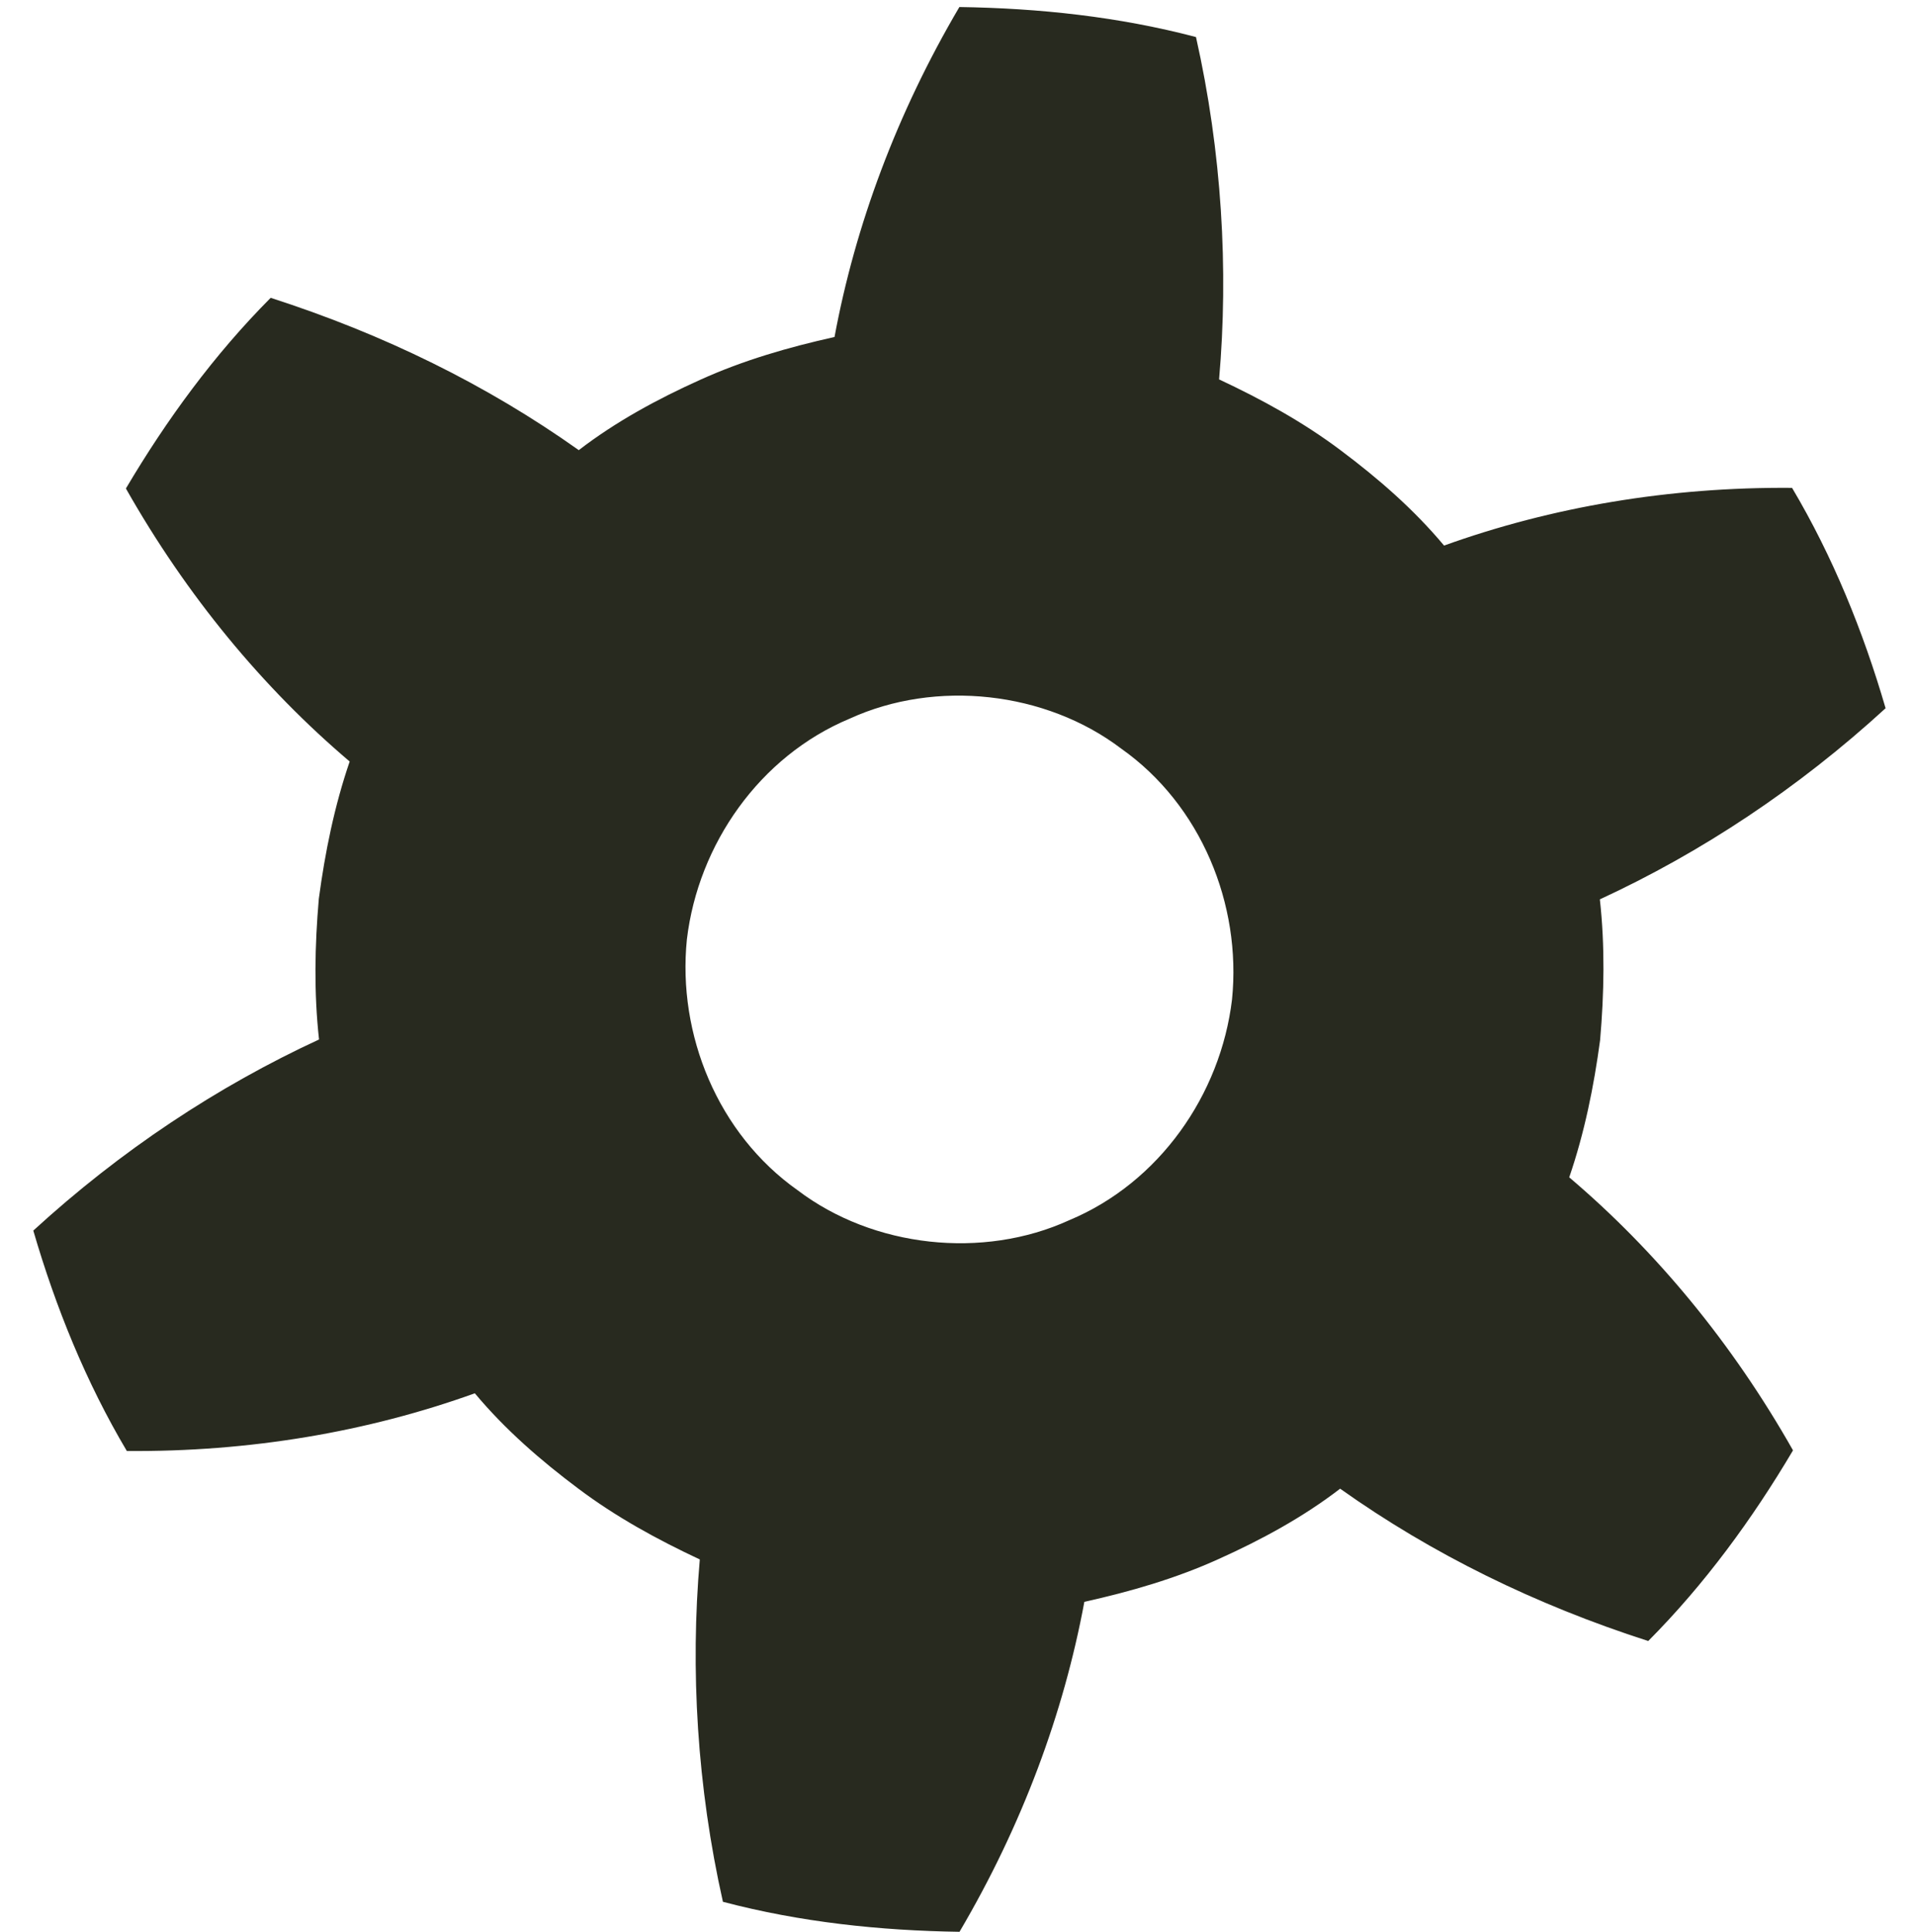 <?xml version="1.0" encoding="UTF-8" standalone="no"?>
<!-- Created with Inkscape (http://www.inkscape.org/) -->

<svg
   xmlns:dc="http://purl.org/dc/elements/1.1/"
   xmlns:cc="http://creativecommons.org/ns#"
   xmlns:rdf="http://www.w3.org/1999/02/22-rdf-syntax-ns#"
   xmlns:svg="http://www.w3.org/2000/svg"
   xmlns="http://www.w3.org/2000/svg"
   xmlns:sodipodi="http://sodipodi.sourceforge.net/DTD/sodipodi-0.dtd"
   xmlns:inkscape="http://www.inkscape.org/namespaces/inkscape"
   width="115"
   height="116"
   viewBox="0 0 115 116"
   id="svg3417"
   version="1.1"
   inkscape:version="0.91 r13725"
   sodipodi:docname="cog_1.svg">
  <defs
     id="defs3419" />
  <sodipodi:namedview
     id="base"
     pagecolor="#ffffff"
     bordercolor="#666666"
     borderopacity="1.0"
     inkscape:pageopacity="0.0"
     inkscape:pageshadow="2"
     inkscape:zoom="2.89625"
     inkscape:cx="125.71429"
     inkscape:cy="17.580826"
     inkscape:document-units="px"
     inkscape:current-layer="layer1"
     showgrid="false"
     units="px"
     inkscape:showpageshadow="false"
     inkscape:window-width="1600"
     inkscape:window-height="837"
     inkscape:window-x="-8"
     inkscape:window-y="-8"
     inkscape:window-maximized="1" />
  <g
     inkscape:label="Layer 1"
     inkscape:groupmode="layer"
     id="layer1"
     transform="translate(0,-936.362)">
    <g
       transform="translate(-236.188,834.019)"
       id="g57">
      <path
         style="fill:none"
         inkscape:connector-curvature="0"
         d="m 303.518,147.294 c -4.535,-3.442 -11.13,-4.169 -16.307,-1.798 -5.406,2.256 -9.092,7.54 -9.774,13.254 -0.579,5.724 1.868,11.687 6.653,15.065 4.535,3.442 11.131,4.168 16.309,1.797 5.407,-2.256 9.094,-7.542 9.775,-13.254 0.577,-5.718 -1.869,-11.686 -6.656,-15.064 z"
         id="path59" />
      <path
         style="fill:#282a1f"
         inkscape:connector-curvature="0"
         d="m 330.424,173.039 c 0.916,-2.674 1.479,-5.445 1.854,-8.243 0.243,-2.812 0.297,-5.639 -0.015,-8.449 6.095,-2.816 11.902,-6.66 17.159,-11.476 -1.345,-4.616 -3.168,-9.108 -5.617,-13.233 -7.362,-0.06 -14.435,1.139 -20.898,3.465 -1.809,-2.167 -3.956,-4.034 -6.211,-5.721 -2.257,-1.699 -4.743,-3.059 -7.299,-4.257 0.576,-6.612 0.166,-13.652 -1.387,-20.557 -4.649,-1.225 -9.423,-1.732 -14.209,-1.803 -3.76,6.385 -6.257,13.123 -7.498,19.814 -2.754,0.612 -5.478,1.398 -8.05,2.563 -2.568,1.156 -5.071,2.51 -7.308,4.231 -5.524,-3.922 -11.71,-6.96 -18.503,-9.146 -3.385,3.405 -6.244,7.309 -8.693,11.449 3.65,6.446 8.229,11.974 13.438,16.394 -0.916,2.674 -1.479,5.446 -1.853,8.243 -0.244,2.812 -0.298,5.639 0.013,8.449 -6.095,2.816 -11.903,6.66 -17.159,11.475 1.345,4.616 3.167,9.108 5.617,13.235 7.362,0.06 14.435,-1.139 20.898,-3.465 1.809,2.167 3.956,4.034 6.21,5.721 2.258,1.699 4.744,3.059 7.3,4.256 -0.576,6.612 -0.165,13.652 1.388,20.557 4.65,1.225 9.422,1.731 14.208,1.802 3.759,-6.385 6.256,-13.123 7.497,-19.814 2.755,-0.612 5.478,-1.398 8.051,-2.564 2.568,-1.155 5.071,-2.509 7.309,-4.23 5.523,3.923 11.709,6.961 18.502,9.147 3.385,-3.405 6.244,-7.309 8.694,-11.449 -3.651,-6.446 -8.23,-11.974 -13.438,-16.394 z m -20.25,-10.68 c -0.682,5.712 -4.368,10.998 -9.775,13.254 -5.178,2.371 -11.773,1.645 -16.309,-1.797 -4.785,-3.379 -7.232,-9.341 -6.653,-15.065 0.682,-5.714 4.368,-10.998 9.774,-13.254 5.177,-2.371 11.771,-1.645 16.307,1.798 4.787,3.377 7.233,9.345 6.656,15.064 z"
         id="path61" />
    </g>
  </g>
</svg>
